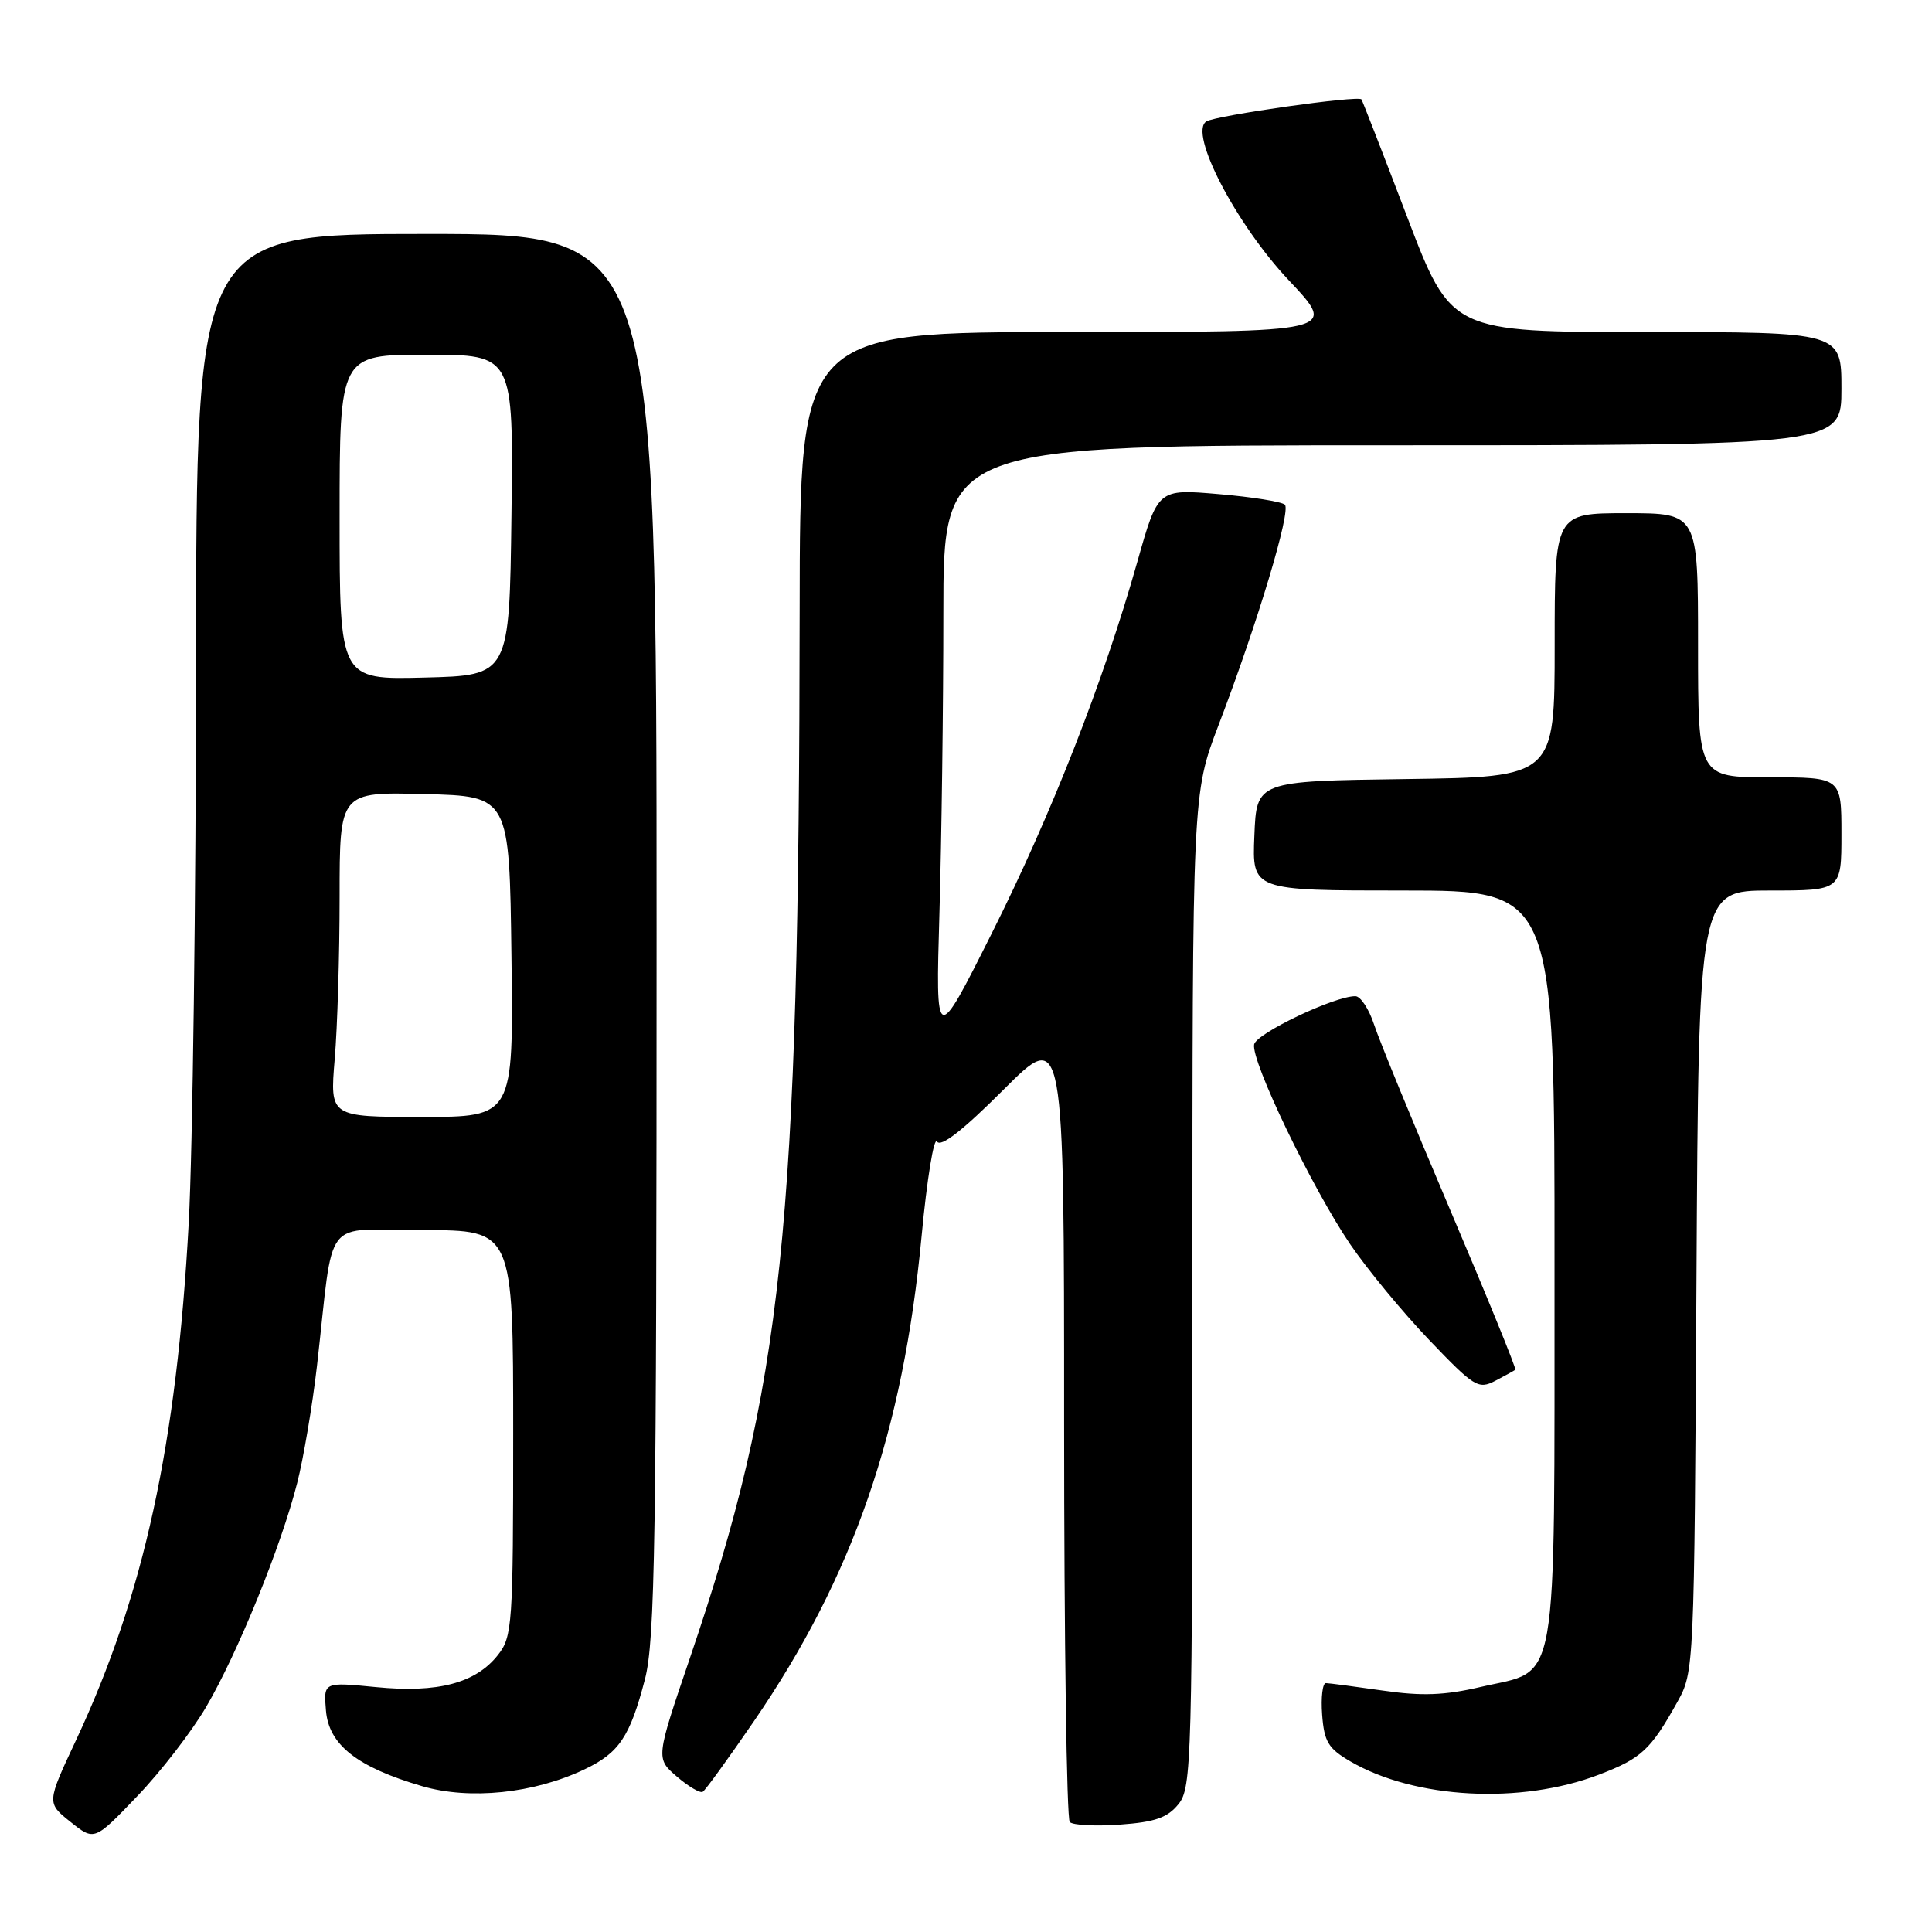 <?xml version="1.0" encoding="UTF-8" standalone="no"?>
<!DOCTYPE svg PUBLIC "-//W3C//DTD SVG 1.1//EN" "http://www.w3.org/Graphics/SVG/1.1/DTD/svg11.dtd" >
<svg xmlns="http://www.w3.org/2000/svg" xmlns:xlink="http://www.w3.org/1999/xlink" version="1.1" viewBox="0 0 256 256">
 <g >
 <path fill="currentColor"
d=" M 27.32 226.17 C 31.48 219.08 37.26 204.86 39.38 196.50 C 40.22 193.20 41.40 186.22 42.00 181.00 C 44.33 160.64 42.49 163.00 56.06 163.00 C 68.00 163.00 68.00 163.00 68.00 189.87 C 68.00 215.29 67.89 216.87 65.98 219.29 C 63.04 223.03 58.01 224.36 49.82 223.55 C 42.87 222.87 42.87 222.87 43.19 226.65 C 43.56 231.20 47.33 234.16 55.94 236.68 C 62.25 238.52 70.72 237.65 77.43 234.46 C 82.03 232.28 83.47 230.14 85.45 222.54 C 86.80 217.36 87.00 204.39 87.00 123.79 C 87.00 31.00 87.00 31.00 56.50 31.00 C 26.00 31.00 26.00 31.00 25.98 87.75 C 25.96 118.96 25.53 152.38 25.01 162.00 C 23.43 191.34 19.06 211.41 10.08 230.57 C 6.18 238.89 6.18 238.89 9.34 241.41 C 12.50 243.94 12.50 243.94 18.16 238.03 C 21.28 234.79 25.40 229.45 27.32 226.17 Z  M 156.15 239.06 C 157.91 236.89 158.00 233.53 158.00 170.97 C 158.00 105.17 158.00 105.17 161.45 96.12 C 166.61 82.62 171.10 67.69 170.25 66.87 C 169.84 66.48 165.88 65.84 161.46 65.47 C 153.43 64.78 153.43 64.78 150.70 74.45 C 146.21 90.33 139.32 107.91 131.42 123.66 C 123.97 138.50 123.97 138.50 124.48 121.00 C 124.76 111.38 125.00 93.49 125.00 81.25 C 125.00 59.00 125.00 59.00 184.50 59.00 C 244.00 59.00 244.00 59.00 244.00 51.50 C 244.00 44.00 244.00 44.00 218.14 44.00 C 192.28 44.00 192.28 44.00 186.46 28.75 C 183.26 20.36 180.53 13.35 180.40 13.17 C 180.01 12.61 161.15 15.29 159.85 16.09 C 157.46 17.57 163.78 29.73 170.81 37.18 C 177.24 44.00 177.24 44.00 141.62 44.00 C 106.00 44.00 106.00 44.00 105.96 80.75 C 105.88 163.24 103.78 183.35 91.40 219.75 C 86.89 233.00 86.89 233.00 89.69 235.41 C 91.23 236.73 92.77 237.64 93.12 237.42 C 93.47 237.21 96.52 233.00 99.90 228.07 C 113.07 208.84 119.67 189.74 122.12 163.76 C 122.83 156.22 123.75 150.59 124.16 151.26 C 124.66 152.06 127.57 149.79 132.95 144.41 C 141.00 136.36 141.00 136.36 141.00 188.52 C 141.00 217.20 141.34 241.01 141.75 241.43 C 142.16 241.85 145.15 242.00 148.40 241.77 C 153.03 241.44 154.70 240.86 156.15 239.06 Z  M 211.85 235.16 C 217.51 233.00 218.72 231.87 222.27 225.50 C 224.48 221.53 224.50 221.13 224.79 169.75 C 225.08 118.00 225.08 118.00 234.54 118.00 C 244.00 118.00 244.00 118.00 244.00 110.50 C 244.00 103.00 244.00 103.00 234.50 103.00 C 225.00 103.00 225.00 103.00 225.00 85.50 C 225.00 68.00 225.00 68.00 215.50 68.00 C 206.00 68.00 206.00 68.00 206.00 85.48 C 206.00 102.96 206.00 102.96 186.25 103.23 C 166.50 103.50 166.50 103.50 166.21 110.75 C 165.91 118.00 165.91 118.00 185.96 118.00 C 206.00 118.00 206.00 118.00 205.98 167.75 C 205.95 225.18 206.67 221.09 196.20 223.53 C 191.41 224.65 188.40 224.76 183.23 224.01 C 179.53 223.48 176.14 223.03 175.69 223.02 C 175.25 223.01 175.02 224.89 175.19 227.20 C 175.46 230.79 176.00 231.69 178.94 233.40 C 187.47 238.37 201.49 239.12 211.85 235.16 Z  M 200.79 181.50 C 200.94 181.37 197.07 171.87 192.18 160.38 C 187.29 148.90 182.74 137.81 182.07 135.75 C 181.39 133.69 180.28 132.00 179.59 132.00 C 176.80 132.00 166.48 136.92 166.18 138.39 C 165.74 140.55 173.83 157.38 178.88 164.83 C 181.15 168.17 185.88 173.90 189.38 177.56 C 195.33 183.78 195.89 184.13 198.12 182.97 C 199.43 182.29 200.63 181.62 200.79 181.50 Z  M 44.35 140.35 C 44.71 136.14 45.00 126.45 45.00 118.82 C 45.00 104.93 45.00 104.93 56.25 105.22 C 67.50 105.50 67.50 105.50 67.77 126.75 C 68.04 148.00 68.04 148.00 55.87 148.00 C 43.71 148.00 43.71 148.00 44.35 140.35 Z  M 45.00 68.53 C 45.00 47.00 45.00 47.00 56.52 47.00 C 68.04 47.00 68.04 47.00 67.77 68.25 C 67.50 89.50 67.50 89.50 56.25 89.78 C 45.00 90.07 45.00 90.07 45.00 68.53 Z "/>
</g>
</svg>